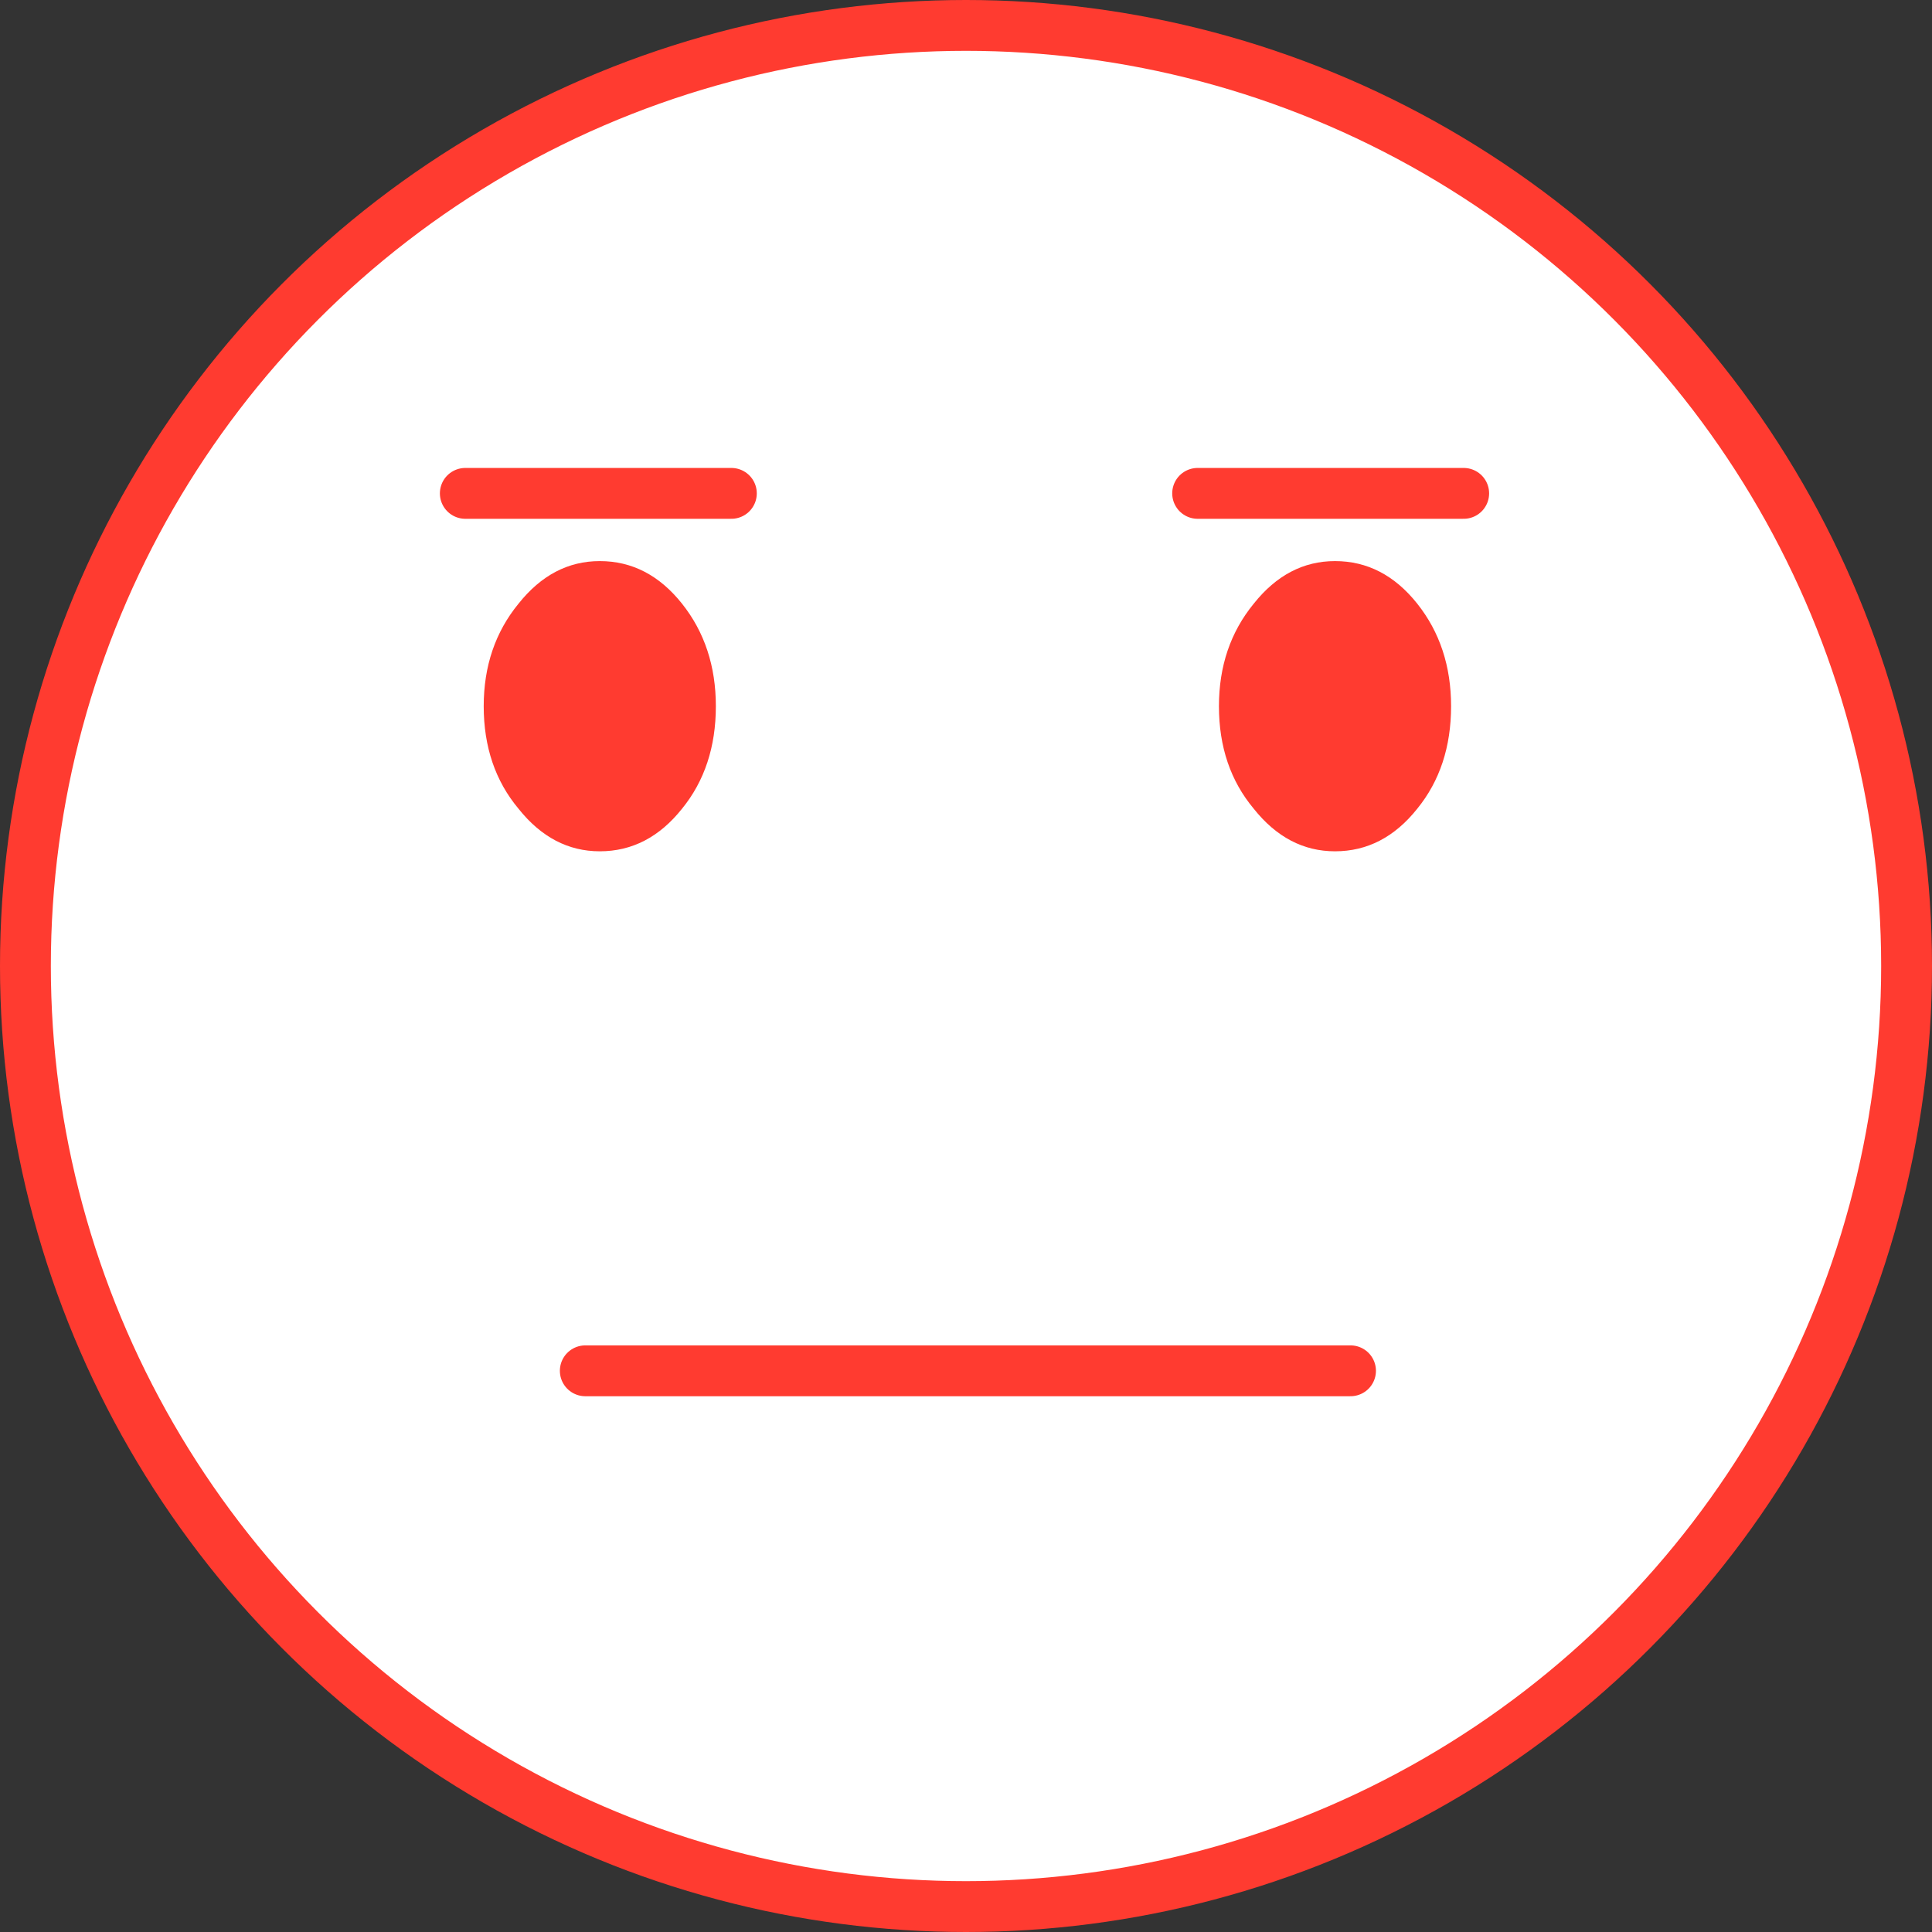 <svg id="icon-color-large-neutral-a" xmlns="http://www.w3.org/2000/svg" viewBox="0 0 38 38"><rect x="0" y="0" width="38" height="38" fill="#333333" stroke="none"/><path fill="none" d="M222 122h38v11.875h-38zM512.289 122h38v11.875h-38zM280.058 180h38v11.875h-38zM338.116 180h38v11.875h-38zM570.347 180h38v11.875h-38zM686.463 180h38v11.875h-38zM-161.479 64h38v11.875h-38zM-161.479 122h38v11.875h-38zM-103.421 122h38v11.875h-38z"/><path fill="#166CAA" d="M-689-139v-7c0-1.1.9-2 2-2h7.649c.227 0 .448.077.626.219l4.451 3.561c.178.142.399.22.627.22H-661c1.1 0 2 .9 2 2v3h-30z"/><path fill="#008EFF" d="M-659-140v18c0 1.1-.9 2-2 2h-26c-1.1 0-2-.9-2-2v-18h30z"/><path fill="#095E92" d="M-689-141h30v1h-30z"/><circle fill="#FFF" stroke="#FF3B30" stroke-linecap="round" stroke-linejoin="round" stroke-miterlimit="10" cx="19" cy="19" r="18.5"/><path fill="none" stroke="#FF3B30" stroke-linecap="round" stroke-linejoin="round" stroke-miterlimit="10" d="M11.512 26.962h15.051"/><path fill="#FF3B30" d="M28.541 13.89c0-.786-.222-1.459-.666-2.017s-.983-.837-1.617-.837c-.622 0-1.154.279-1.598.837-.457.558-.685 1.23-.685 2.017 0 .799.228 1.471.685 2.017.444.558.977.837 1.598.837.634 0 1.173-.279 1.617-.837.444-.545.666-1.218.666-2.017zM14.08 13.89c0-.786-.222-1.459-.666-2.017-.444-.558-.983-.837-1.617-.837-.622 0-1.154.279-1.598.837-.457.558-.685 1.23-.685 2.017 0 .799.228 1.471.685 2.017.444.558.977.837 1.598.837.634 0 1.173-.279 1.617-.837.444-.545.666-1.218.666-2.017z"/><path fill="none" stroke="#FF3B30" stroke-linecap="round" stroke-linejoin="round" stroke-miterlimit="10" d="M23.556 9.704h5.233M9.152 9.704h5.233"/></svg>